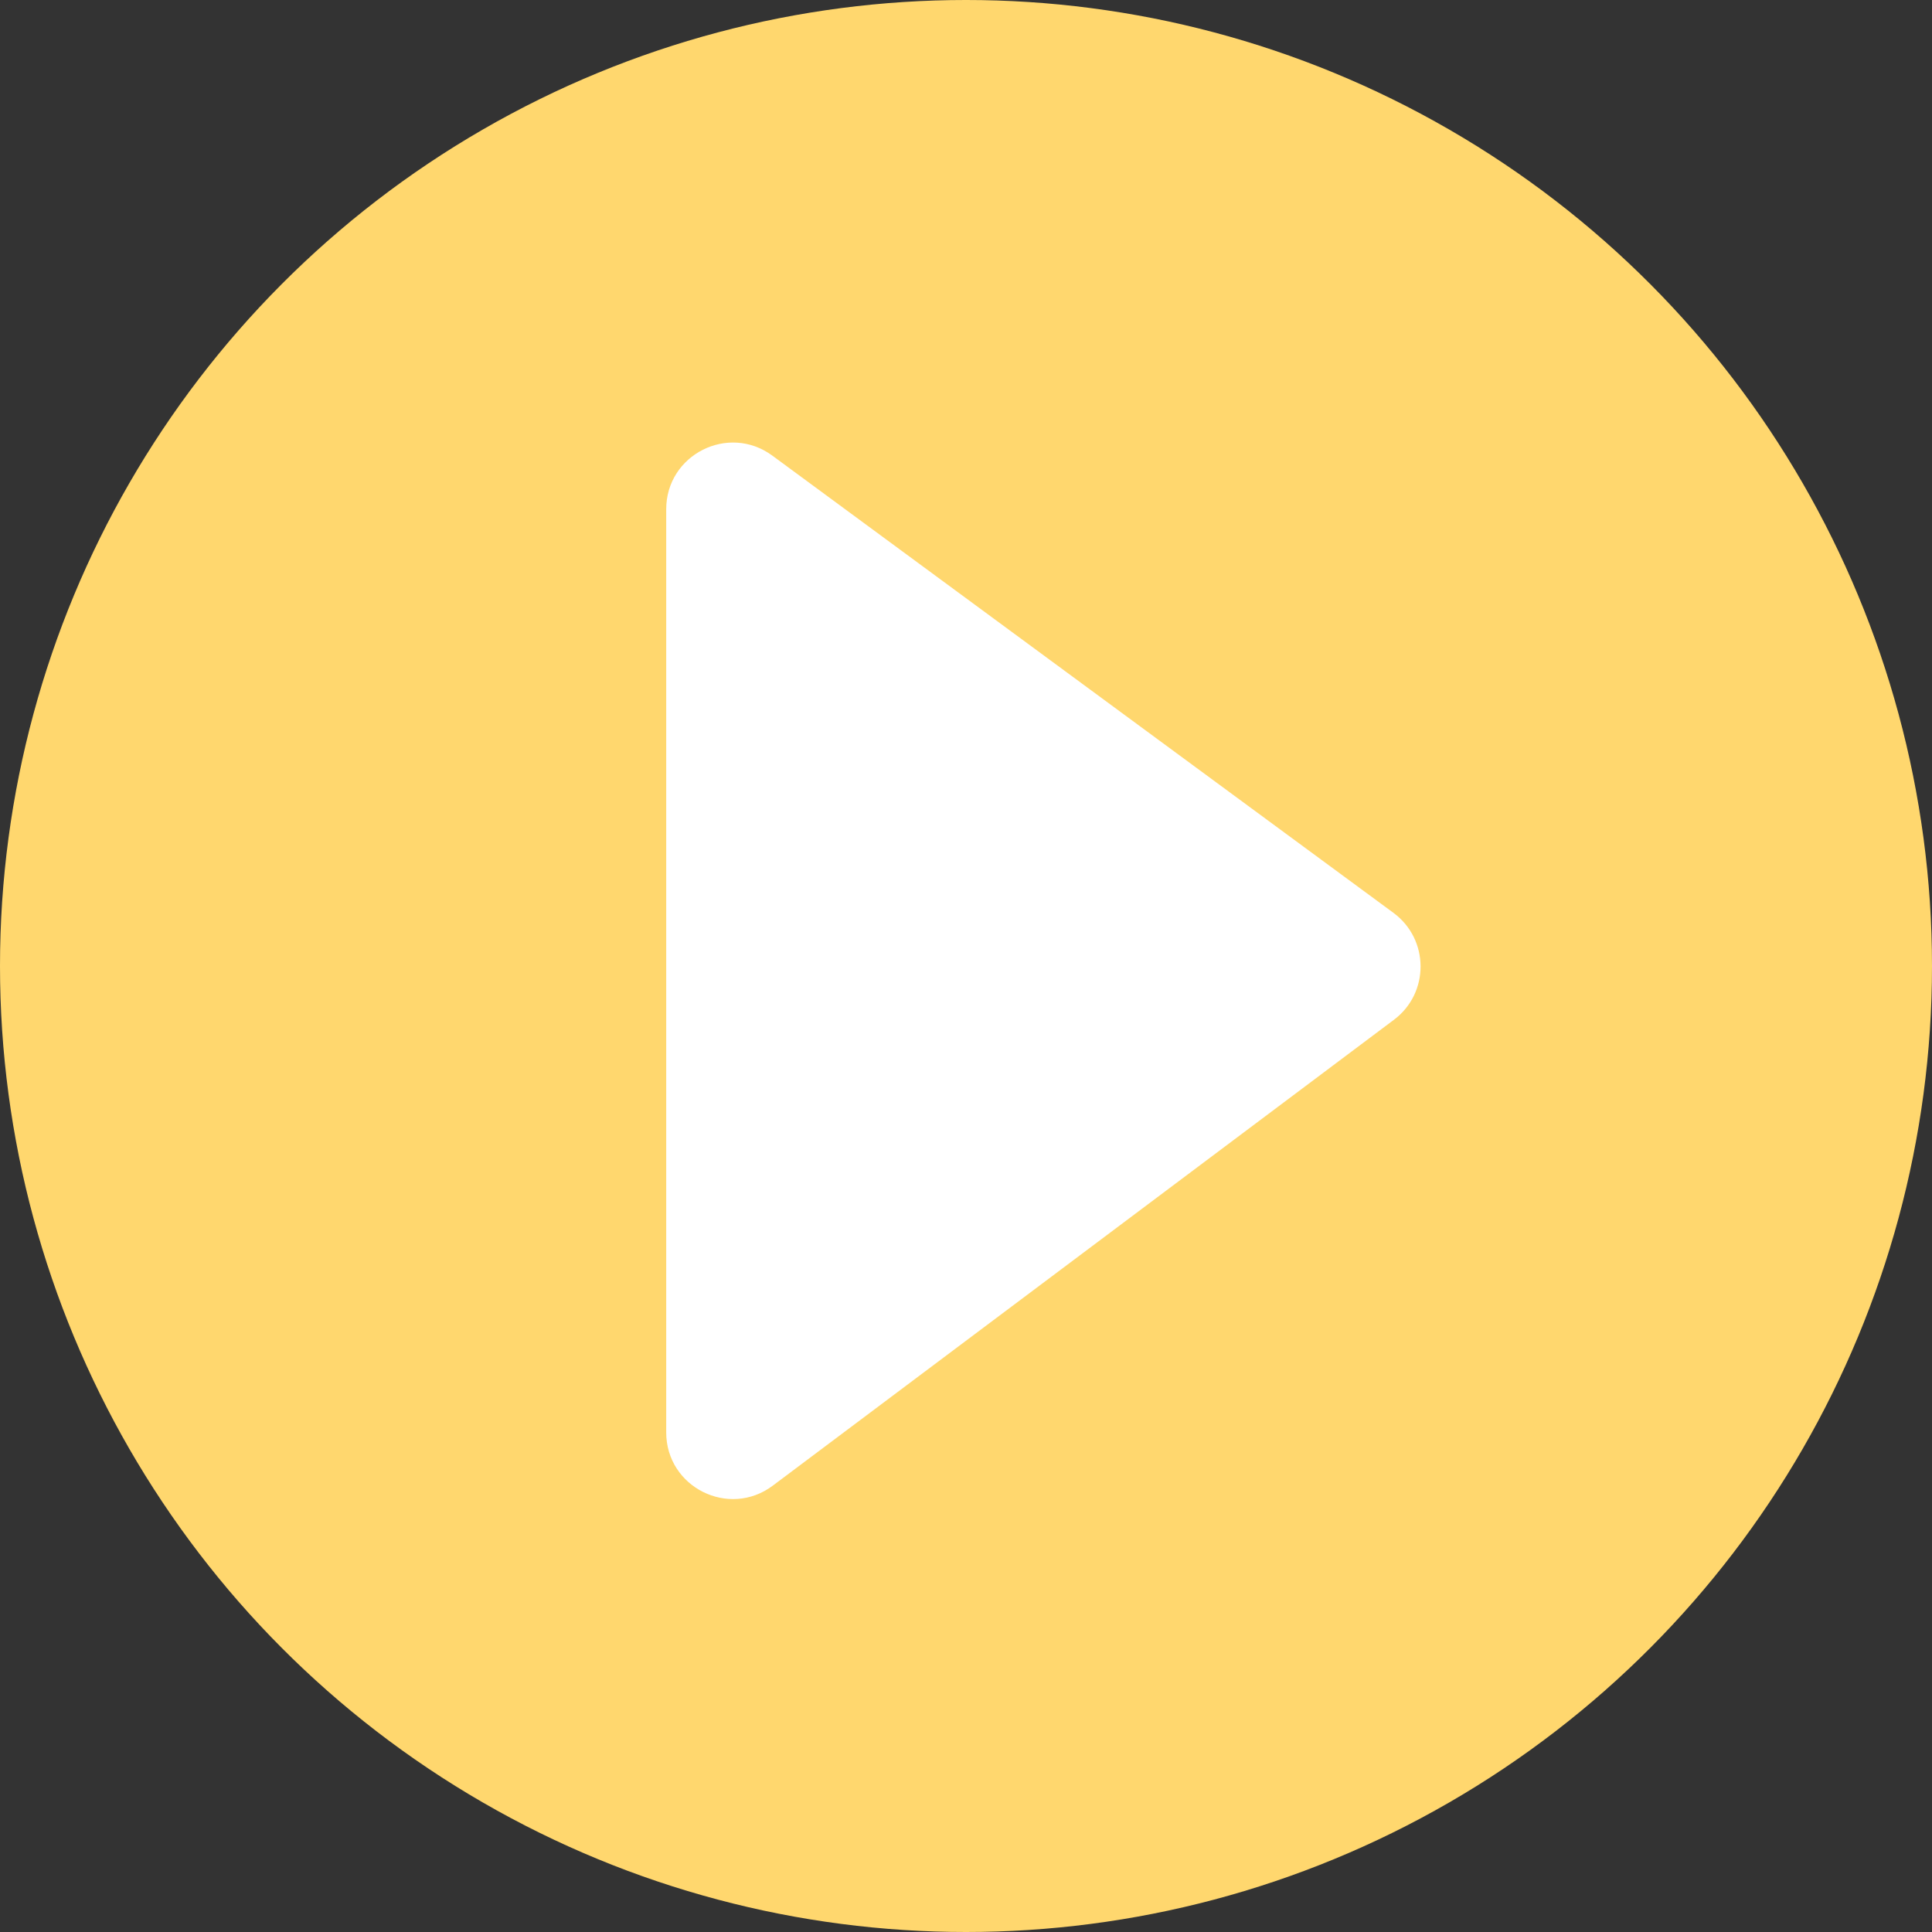 <svg viewBox="0 0 87 87" fill="none" xmlns="http://www.w3.org/2000/svg">
<rect x="0" y="0" width="87" height="87" fill="#333333" stroke="none"/>
<circle cx="43.5" cy="43.5" r="43.5" fill="#FFD76E"/>
<path d="M30 64.5V22.933C30 20.474 32.797 19.059 34.779 20.517L62.748 41.106C64.368 42.299 64.379 44.716 62.77 45.922L34.8 66.9C32.822 68.383 30 66.972 30 64.5Z" fill="white"/>
</svg>
